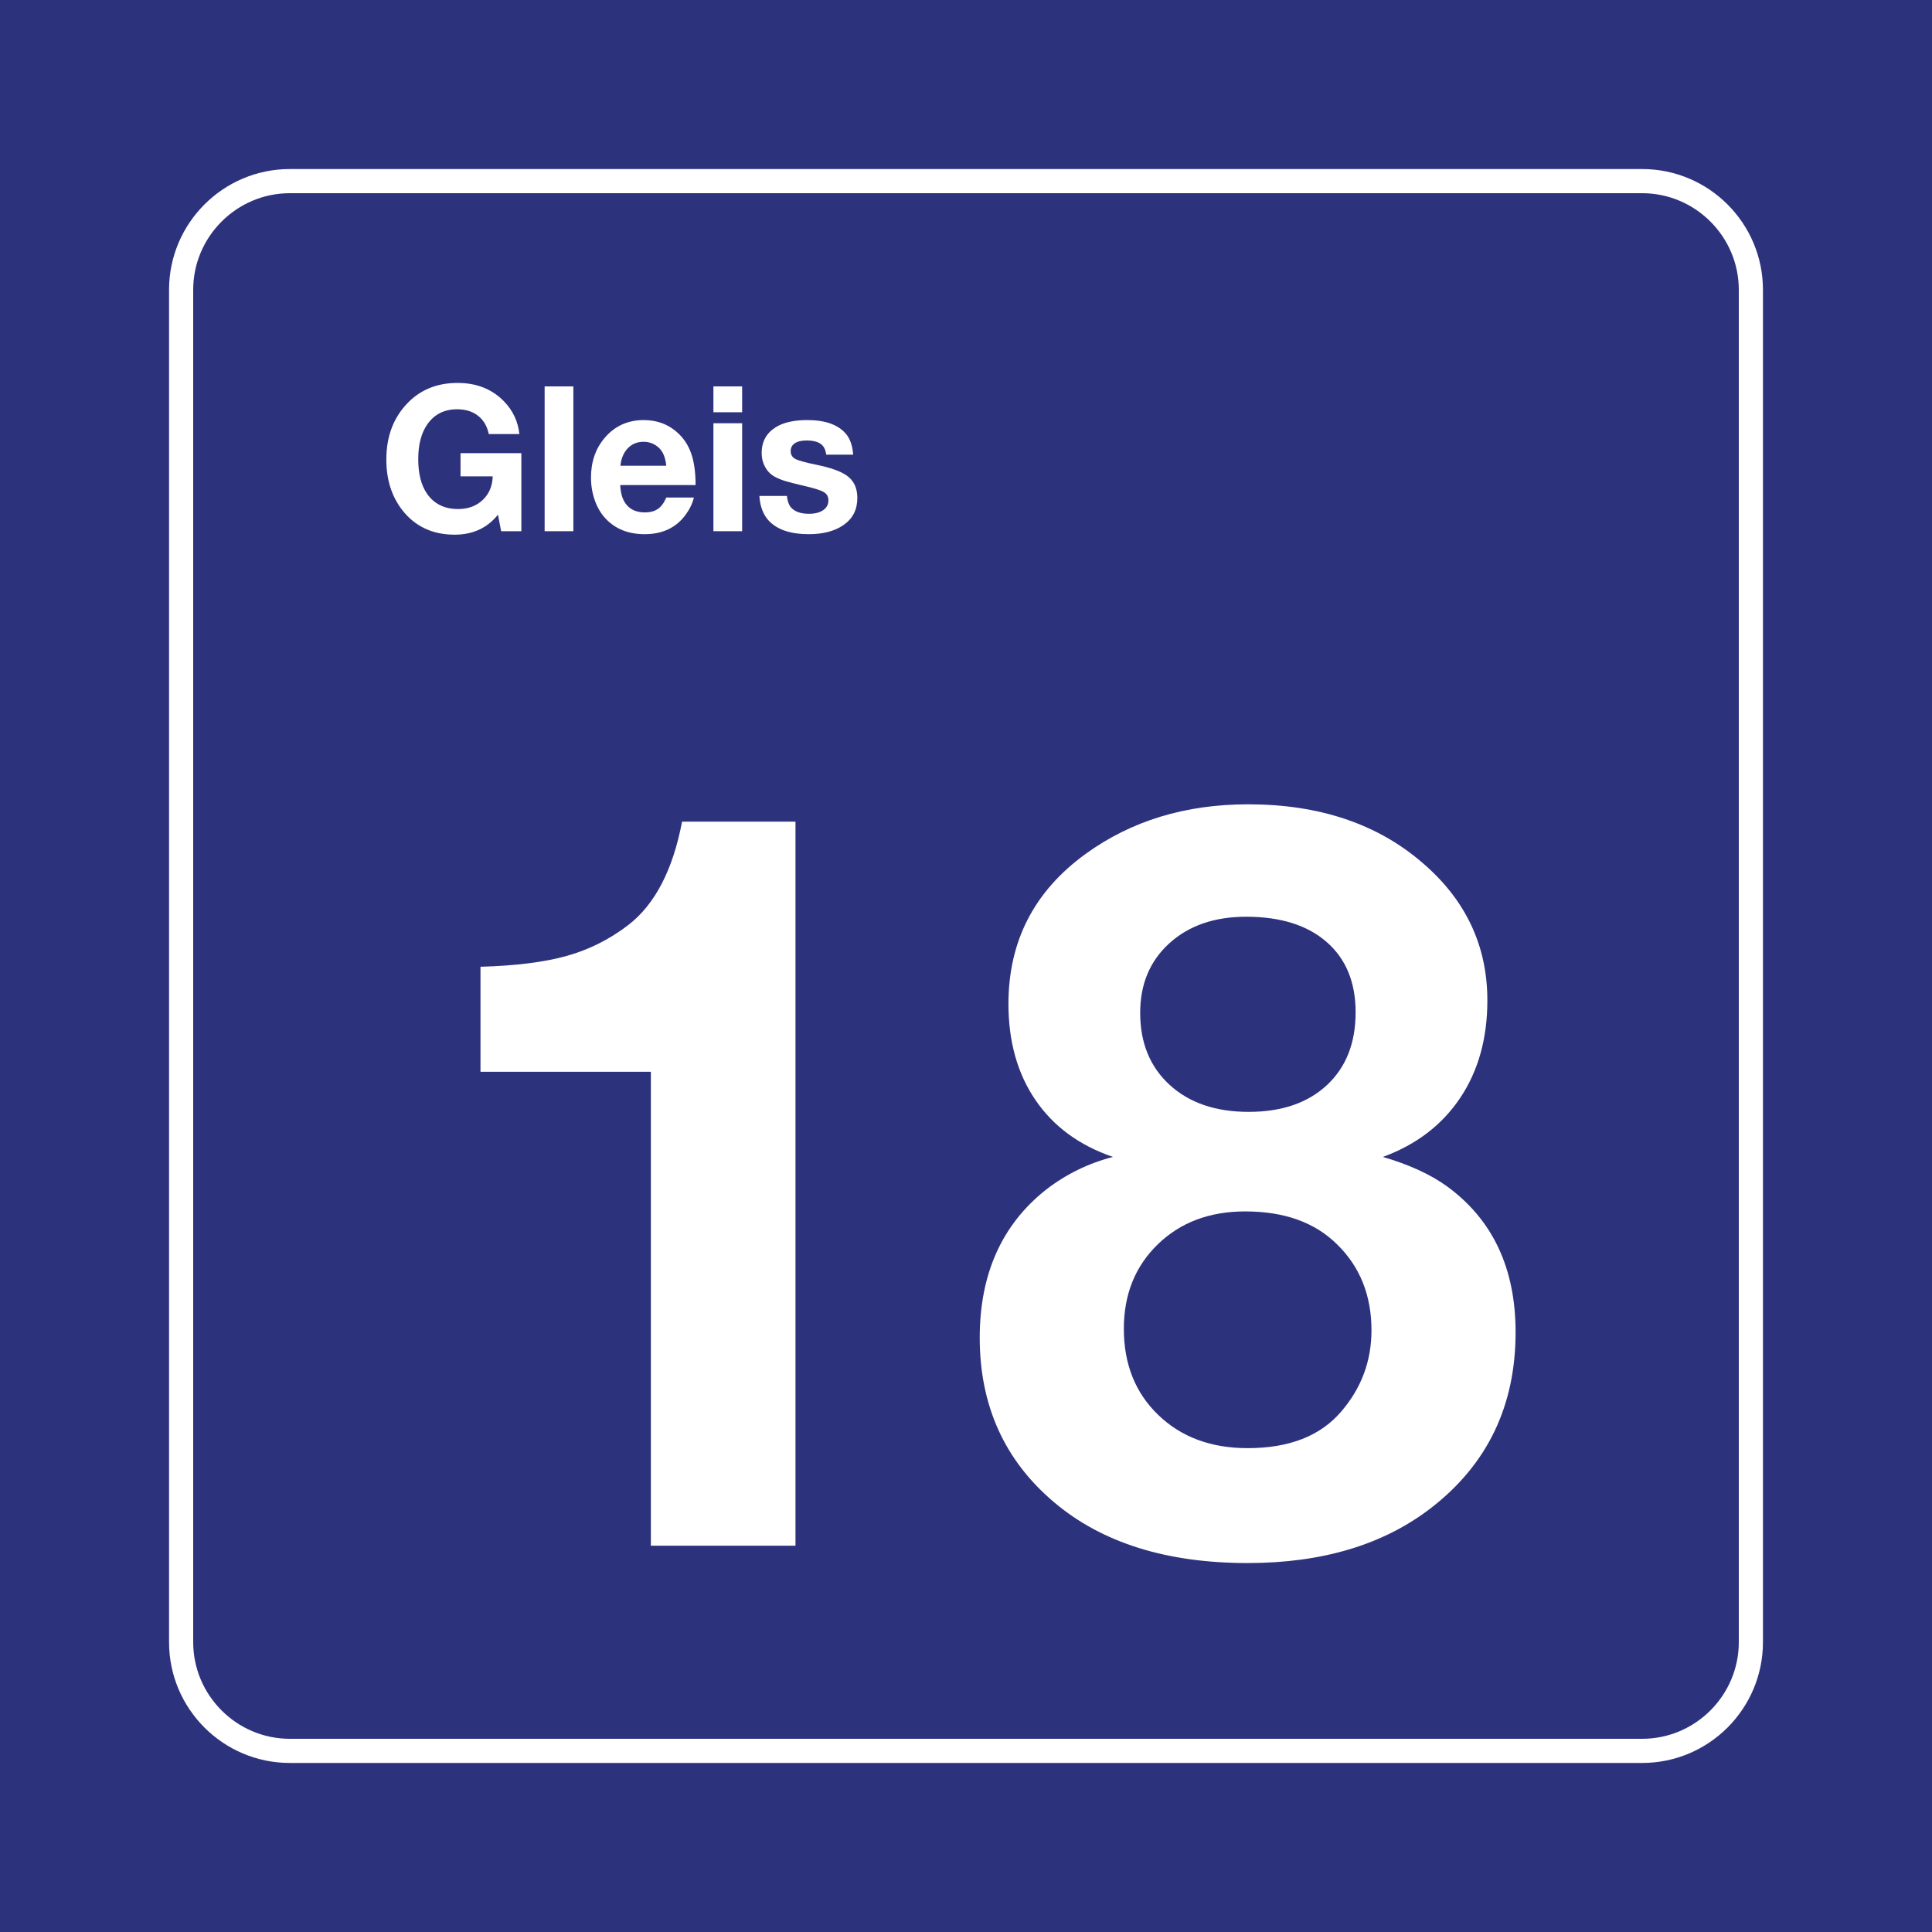<?xml version="1.0" encoding="utf-8"?>
<!-- Generator: Adobe Illustrator 24.2.0, SVG Export Plug-In . SVG Version: 6.00 Build 0)  -->
<svg version="1.0" id="Ebene_1" xmlns="http://www.w3.org/2000/svg" xmlns:xlink="http://www.w3.org/1999/xlink" x="0px" y="0px"
	 viewBox="0 0 400 400" enable-background="new 0 0 400 400" xml:space="preserve">
<rect id="background-blue" fill="#2D327D" width="400" height="400"/>
<g id="content_1_">
	<path id="frameWhite" fill="#FFFFFF" d="M340,40c11,0,20,9,20,20v280c0,11-9,20-20,20H60c-11,0-20-9-20-20V60c0-11,9-20,20-20H340
		 M340,35H60c-13.785,0-25,11.215-25,25v280c0,13.785,11.215,25,25,25h280c13.785,0,25-11.215,25-25V60
		C365,46.215,353.785,35,340,35L340,35z"/>
	<g>
		<path fill="#FFFFFF" d="M164.696,170.113v149.912h-29.941v-98.13h-10.664h-10.664H103.07h-3.589v-21.738
			c7.314-0.205,13.279-0.957,17.893-2.256c4.614-1.298,8.834-3.417,12.664-6.357c5.537-4.238,9.262-11.382,11.177-21.431H164.696z"
			/>
		<path fill="#FFFFFF" d="M230.424,239.532c-6.973-2.392-12.322-6.322-16.048-11.792c-3.727-5.468-5.588-12.1-5.588-19.893
			c0-12.987,5.332-23.344,15.996-31.069c9.434-6.835,20.644-10.254,33.633-10.254c14.766,0,26.83,4.068,36.196,12.202
			c8.886,7.657,13.33,17.124,13.33,28.403c0,7.862-1.881,14.596-5.64,20.2c-3.761,5.606-9.093,9.674-15.996,12.202
			c5.399,1.573,9.809,3.589,13.228,6.05c9.501,6.905,14.253,16.988,14.253,30.249c0,15.245-5.845,27.378-17.534,36.401
			c-9.844,7.588-22.491,11.382-37.939,11.382c-16.749,0-30.079-4.169-39.99-12.51c-10.323-8.681-15.483-20.062-15.483-34.146
			c0-13.192,4.579-23.412,13.74-30.659C220.75,243.087,225.364,240.831,230.424,239.532z M257.801,250.811
			c-7.383,0-13.417,2.273-18.098,6.819c-4.684,4.547-7.024,10.374-7.024,17.482c0,7.315,2.374,13.263,7.126,17.842
			c4.751,4.581,10.921,6.87,18.509,6.87c8.613,0,15.073-2.528,19.38-7.588c4.169-4.853,6.255-10.459,6.255-16.816
			c0-7.245-2.394-13.192-7.178-17.842C272.19,253.067,265.867,250.811,257.801,250.811z M258.007,189.8
			c-6.562,0-11.861,1.83-15.894,5.486c-4.034,3.658-6.05,8.459-6.05,14.407c0,6.222,2.033,11.194,6.102,14.92
			c4.065,3.727,9.518,5.588,16.354,5.588c6.835,0,12.235-1.846,16.201-5.537c3.964-3.691,5.947-8.716,5.947-15.073
			c0-6.22-1.999-11.074-5.999-14.561C270.671,191.543,265.115,189.8,258.007,189.8z"/>
	</g>
	<g id="Gleis">
		<path fill="#FFFFFF" d="M107.94,93.822v16.16h-4.184l-0.656-3.425c-2.215,2.762-5.202,4.143-8.962,4.143
			c-4.58,0-8.196-1.695-10.849-5.086c-2.201-2.83-3.302-6.323-3.302-10.479c0-4.717,1.436-8.579,4.307-11.587
			c2.693-2.844,6.173-4.266,10.438-4.266c3.938,0,7.144,1.271,9.618,3.814c1.846,1.914,2.905,4.17,3.179,6.768h-6.337
			c-0.328-1.613-1.063-2.871-2.205-3.773s-2.587-1.354-4.337-1.354c-2.652,0-4.703,1.025-6.152,3.076
			c-1.271,1.791-1.907,4.211-1.907,7.26c0,2.98,0.595,5.346,1.784,7.096c1.463,2.146,3.623,3.22,6.48,3.22
			c2.064,0,3.756-0.622,5.076-1.866s2.013-2.878,2.082-4.901h-6.665v-4.799H107.94z"/>
		<path fill="#FFFFFF" d="M118.707,80v29.982h-5.947V80H118.707z"/>
		<path fill="#FFFFFF" d="M143.665,103.01c-0.314,1.258-0.882,2.44-1.702,3.548c-1.969,2.693-4.799,4.04-8.49,4.04
			c-3.336,0-6.009-1.053-8.019-3.158c-0.984-1.025-1.736-2.263-2.256-3.712c-0.561-1.545-0.841-3.158-0.841-4.84
			c0-3.254,0.937-5.988,2.81-8.203c2.092-2.475,4.799-3.712,8.121-3.712c2.68,0,4.963,0.827,6.85,2.481
			c1.354,1.189,2.338,2.656,2.953,4.399s0.923,3.934,0.923,6.573h-15.606c0.055,1.094,0.226,2.003,0.513,2.728
			c0.807,1.955,2.338,2.933,4.594,2.933c1.107,0,2.01-0.243,2.707-0.728s1.271-1.268,1.723-2.348H143.665z M137.943,96.427
			c-0.109-1.08-0.355-1.976-0.738-2.687c-0.383-0.697-0.926-1.251-1.63-1.661s-1.473-0.615-2.307-0.615
			c-1.326,0-2.42,0.444-3.281,1.333s-1.374,2.099-1.538,3.63H137.943z"/>
		<path fill="#FFFFFF" d="M153.652,80v5.353h-5.947V80H153.652z M153.652,87.629v22.354h-5.947V87.629H153.652z"/>
		<path fill="#FFFFFF" d="M176.641,94.13h-5.578c-0.109-0.766-0.321-1.347-0.636-1.743c-0.615-0.793-1.757-1.189-3.425-1.189
			c-1.053,0-1.866,0.191-2.44,0.574s-0.861,0.923-0.861,1.62c0,0.738,0.318,1.278,0.954,1.62s2.088,0.745,4.358,1.21
			c2.885,0.588,4.963,1.319,6.234,2.194c1.504,1.025,2.256,2.584,2.256,4.676c0,2.393-0.93,4.245-2.789,5.558
			c-1.832,1.299-4.259,1.948-7.28,1.948c-3.746,0-6.494-0.923-8.244-2.769c-1.176-1.258-1.832-2.974-1.969-5.147h5.701
			c0.109,1.012,0.369,1.777,0.779,2.297c0.766,0.93,2.03,1.395,3.794,1.395c1.23,0,2.208-0.25,2.933-0.749s1.087-1.172,1.087-2.02
			c0-0.766-0.311-1.336-0.933-1.712s-1.938-0.796-3.948-1.261c-1.941-0.451-3.315-0.803-4.122-1.056s-1.531-0.557-2.174-0.913
			c-0.834-0.479-1.483-1.148-1.948-2.01s-0.697-1.818-0.697-2.871c0-2.324,0.964-4.095,2.892-5.312
			c1.572-0.998,3.76-1.497,6.562-1.497c3.705,0,6.364,0.943,7.978,2.83C175.999,90.828,176.505,92.27,176.641,94.13z"/>
	</g>
</g>
</svg>
